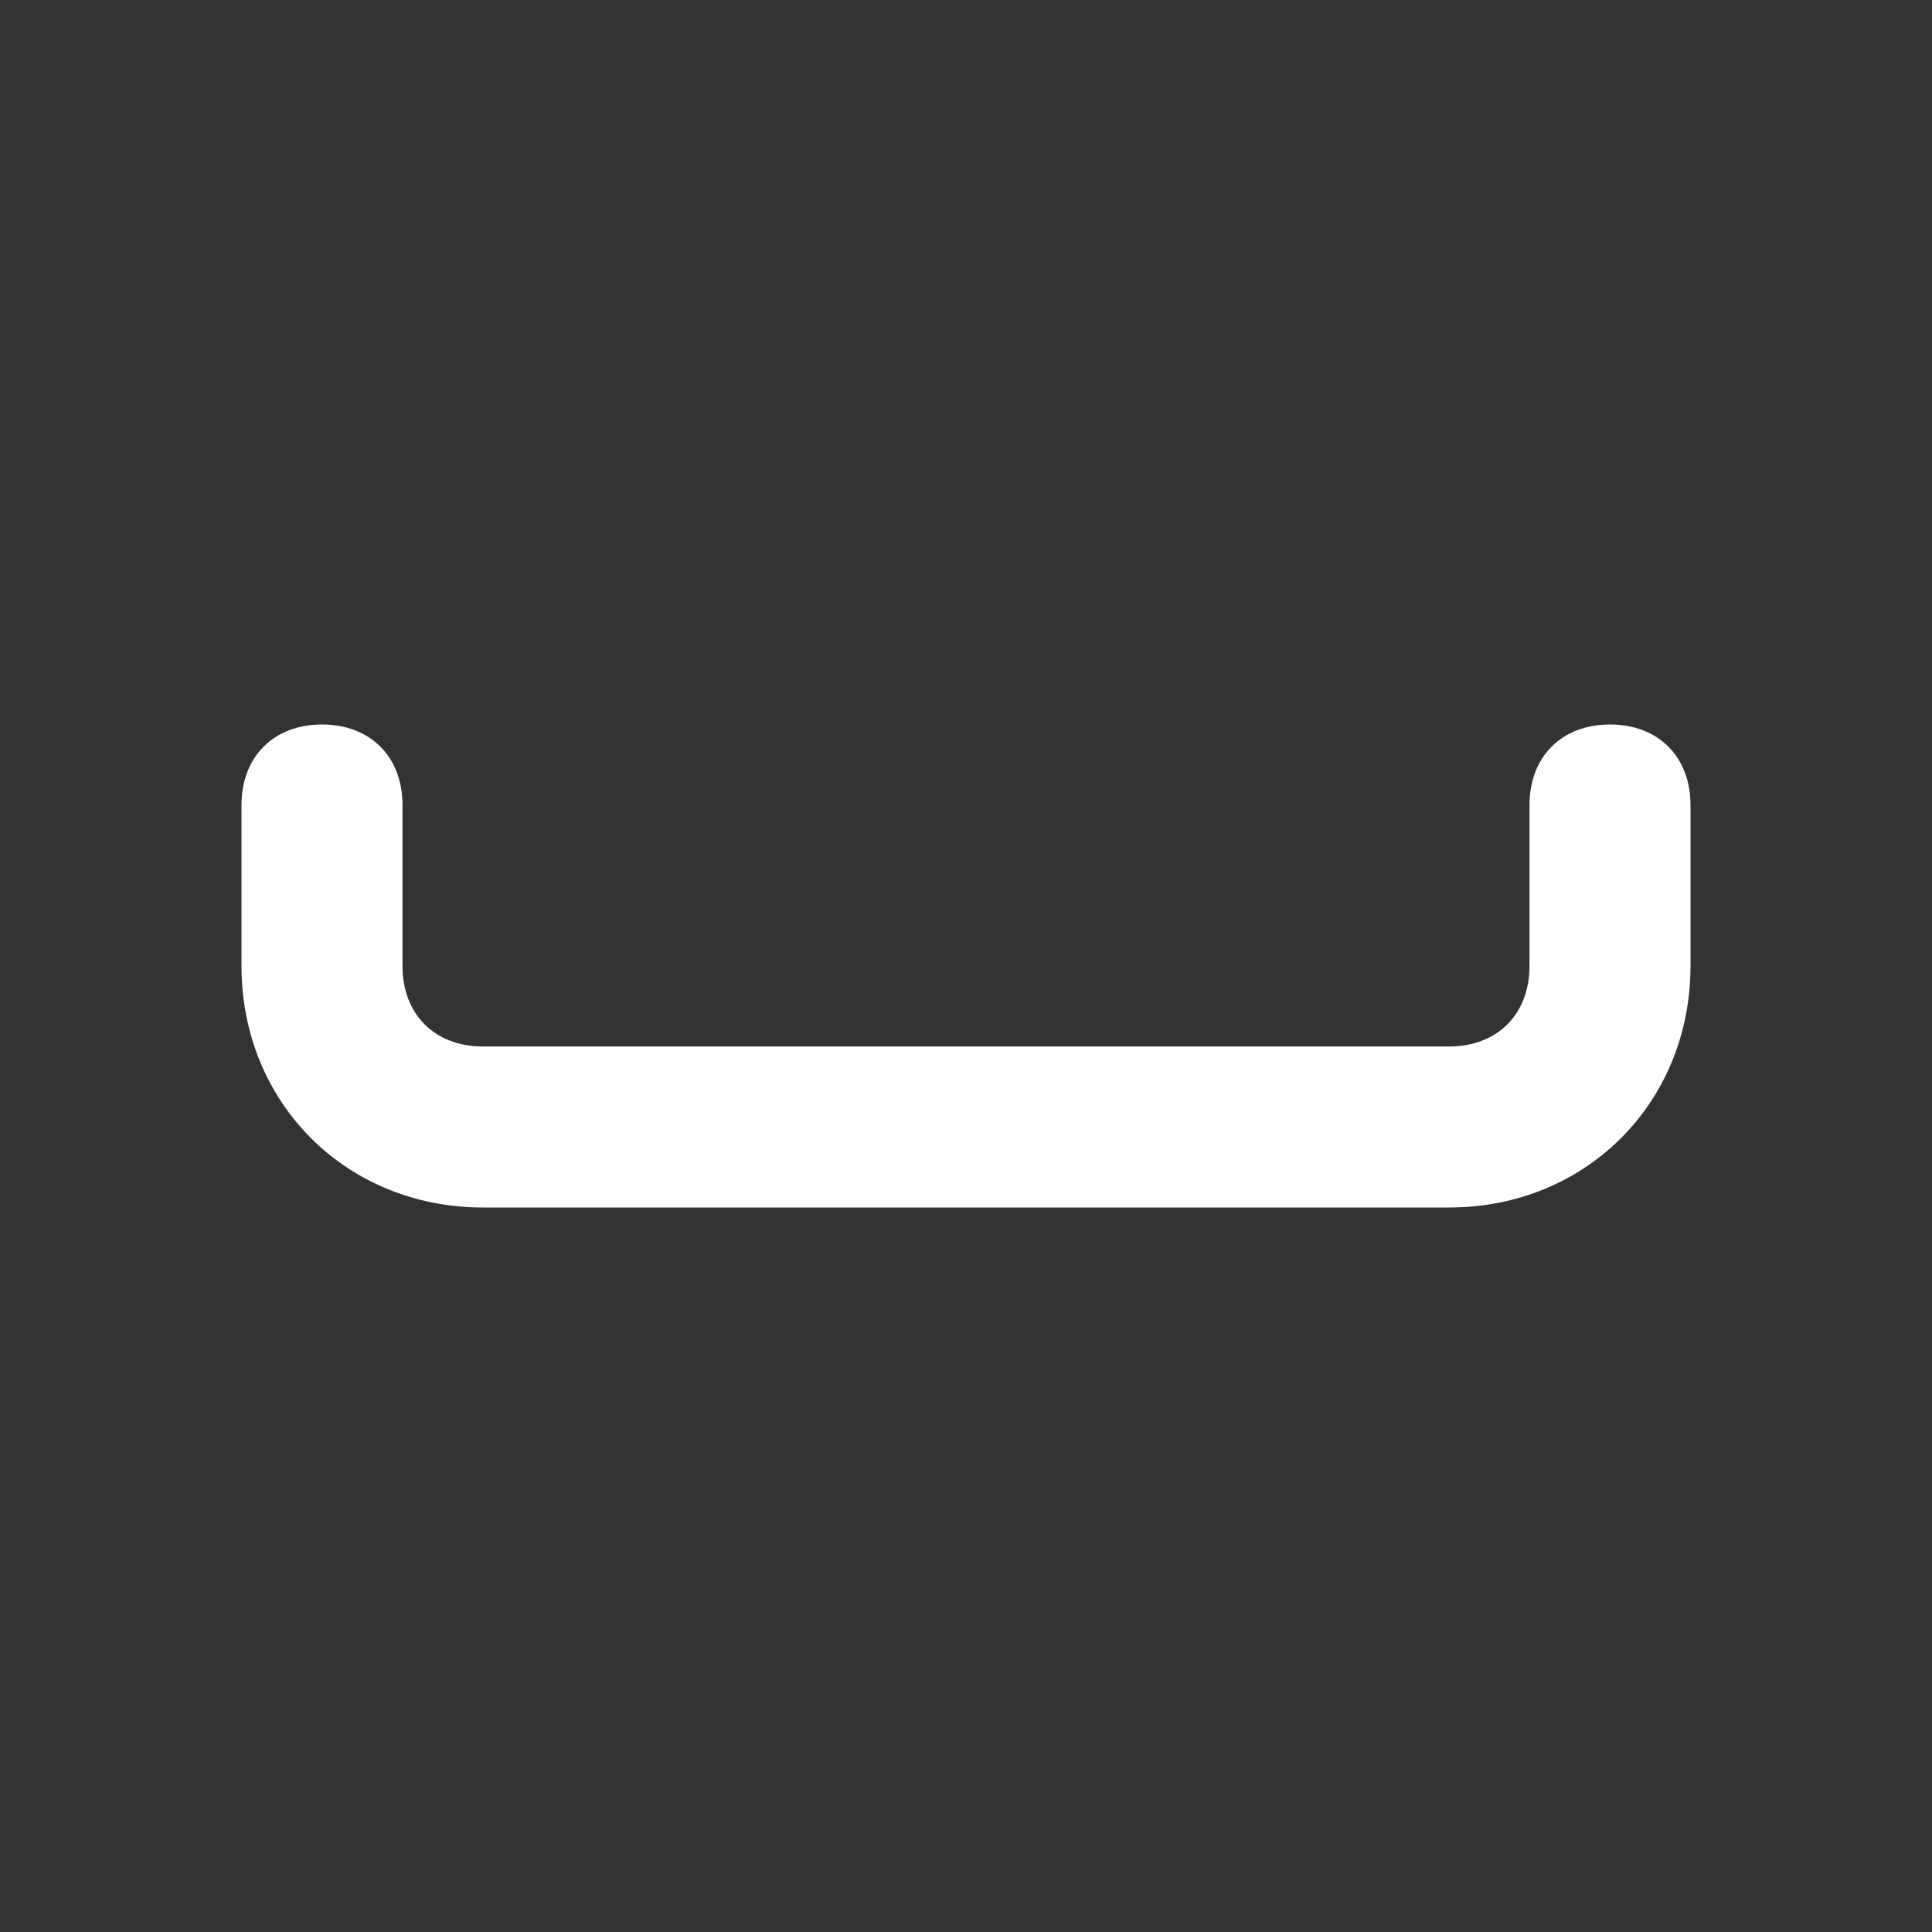 <?xml version="1.0" ?>
<svg style="enable-background:new 0 0 24 24;" version="1.1" viewBox="0 0 24 24" xml:space="preserve" xmlns="http://www.w3.org/2000/svg" xmlns:xlink="http://www.w3.org/1999/xlink">
    <rect x="0" y="0" width="24" height="24" fill="#333333" stroke="none"/>
    <style type="text/css">
        .st0{opacity:0.2;fill:none;stroke:#000000;stroke-width:5.000000e-02;stroke-miterlimit:10;}
    </style>
    <g id="Layer_1"/>
    <g id="Layer_2">
        <path d="M21,10c0-0.6-0.4-1-1-1s-1,0.4-1,1v2c0,0.6-0.4,1-1,1H6c-0.6,0-1-0.4-1-1v-2c0-0.6-0.4-1-1-1s-1,0.4-1,1v2c0,1.7,1.3,3,3,3 h12c1.7,0,3-1.3,3-3V10z" fill="#FFFFFF"/>
    </g>
</svg>
